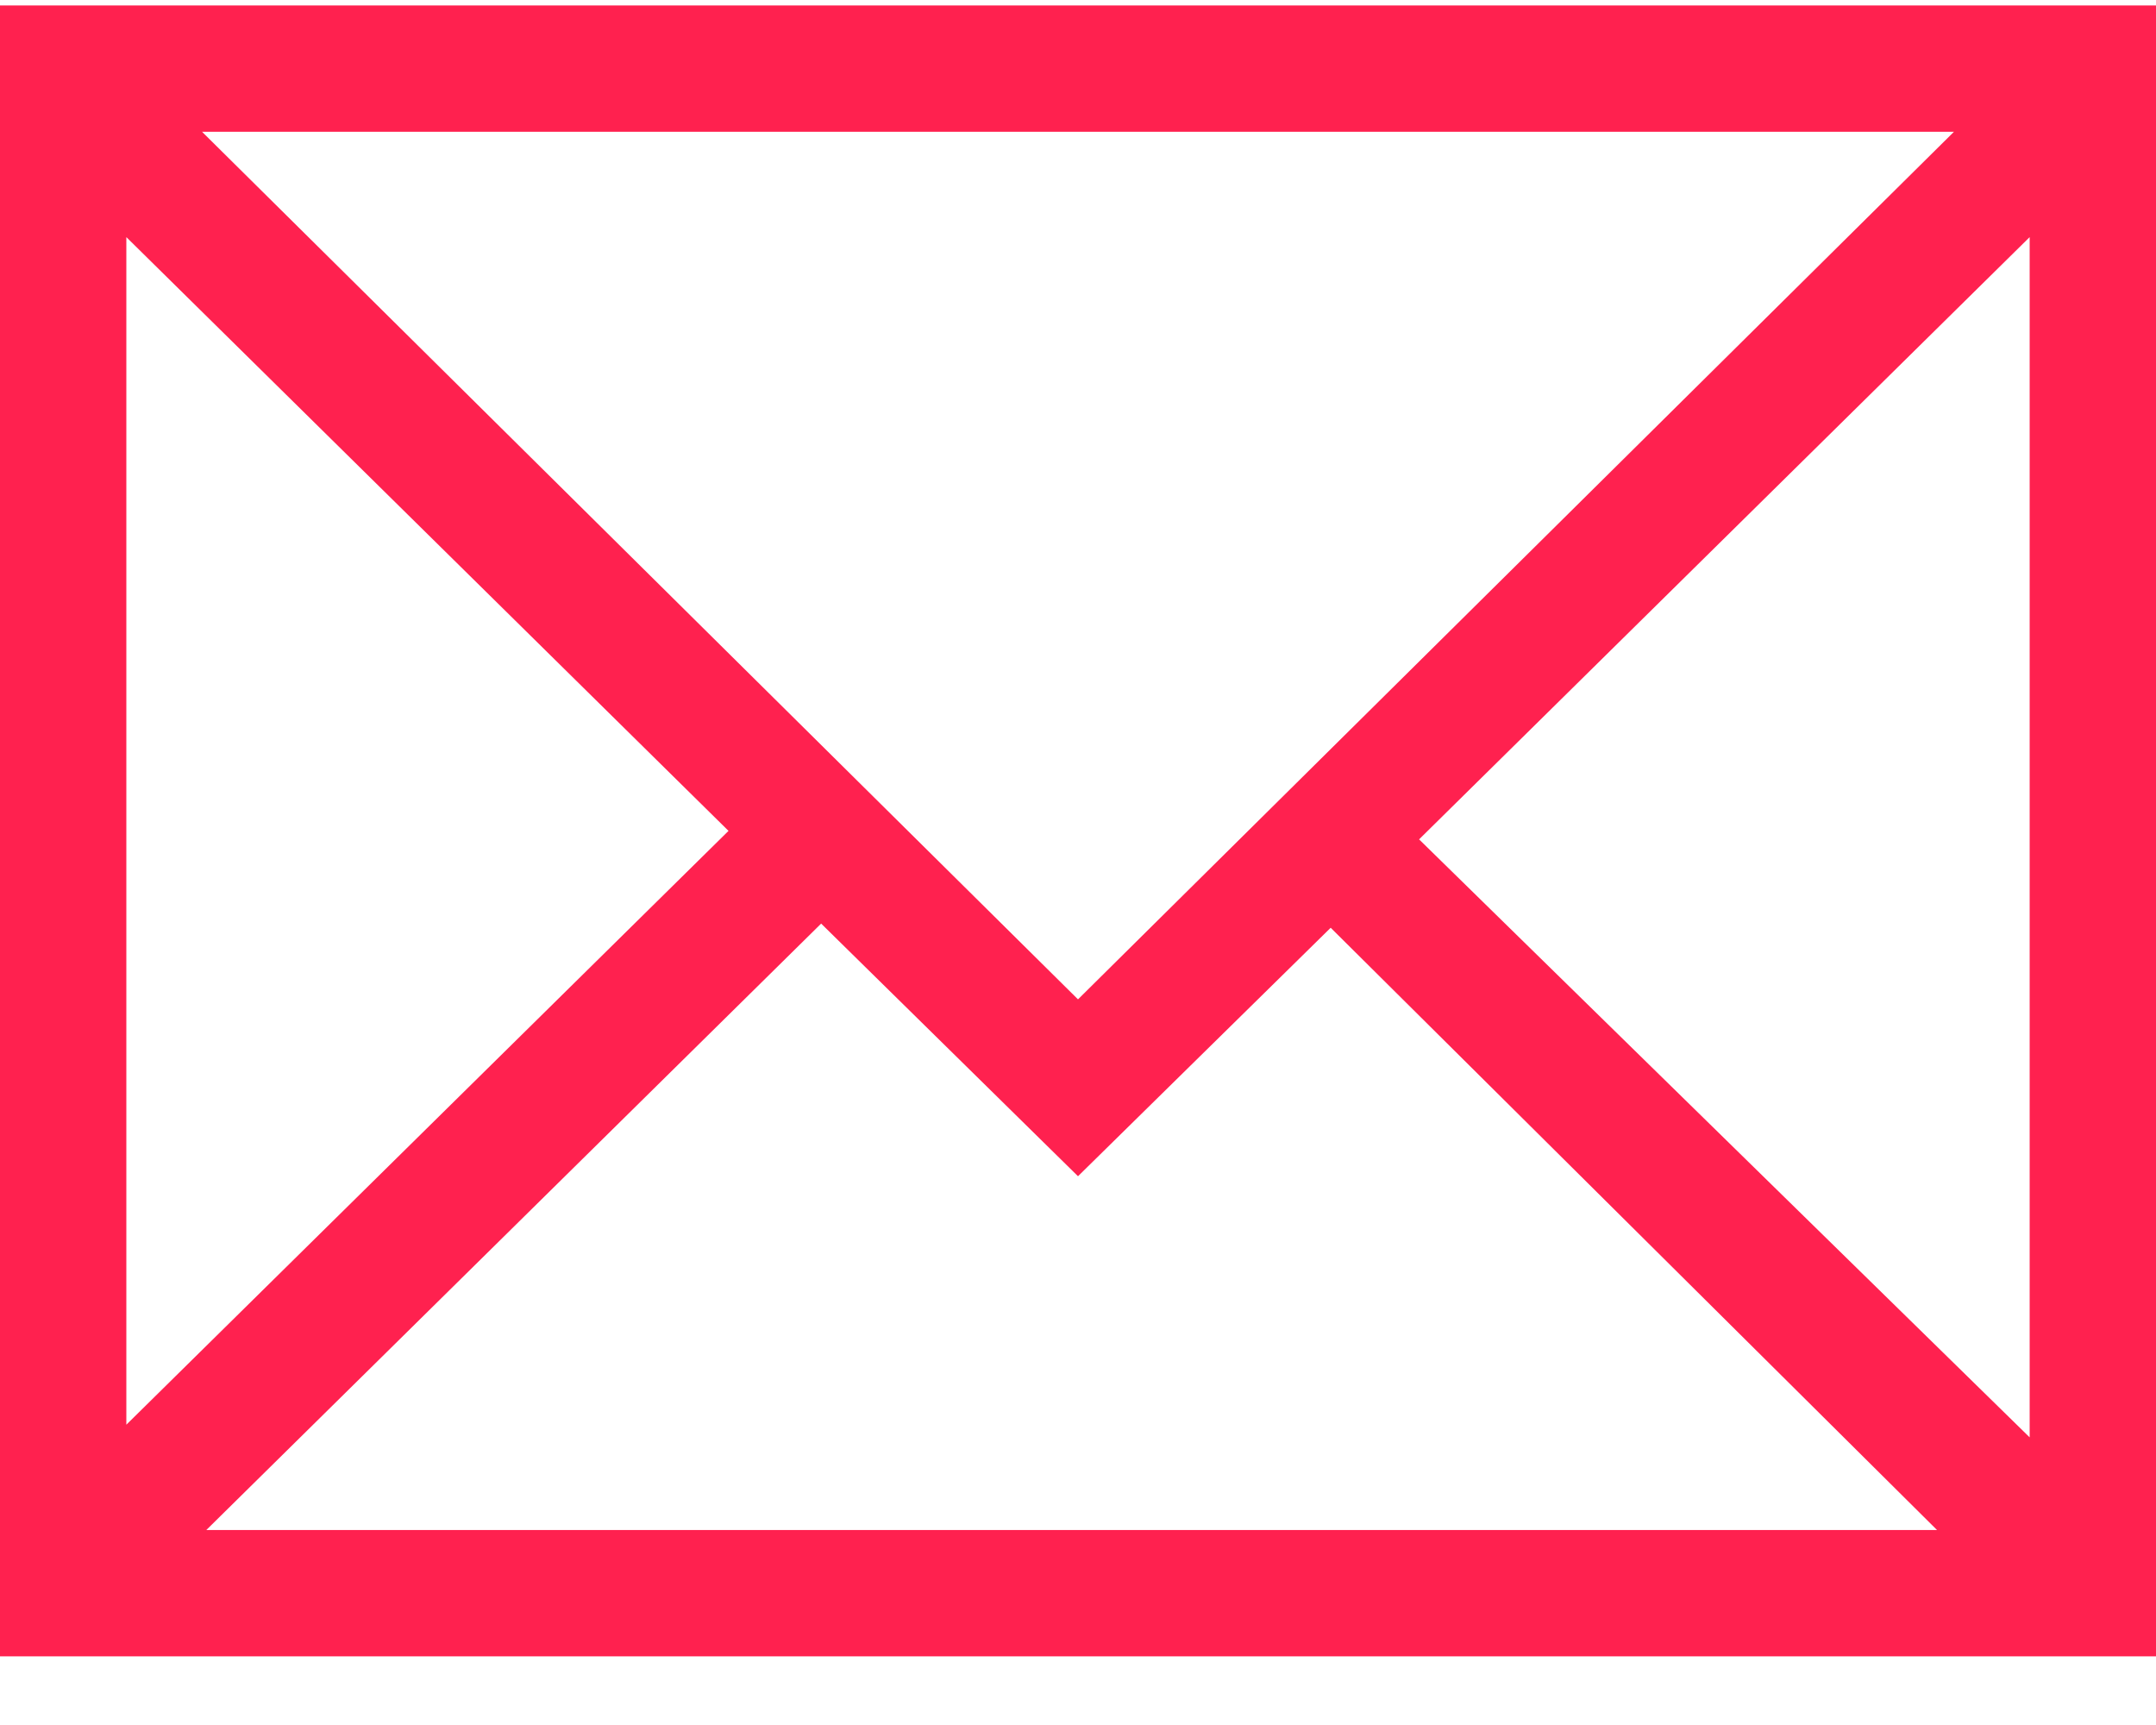 <svg width="30" height="24" viewBox="0 0 30 24" fill="none" xmlns="http://www.w3.org/2000/svg">
<path d="M0 0.076V23.045H30V0.076H0ZM15 13.904L2.812 1.834H27.188L15 13.904ZM10.137 11.56L1.758 19.822V3.299L10.137 11.56ZM11.426 12.85L15 16.365L18.516 12.908L26.953 21.287H2.871L11.426 12.85ZM19.746 11.678L28.242 3.299V19.998L19.746 11.678Z" fill="#FF214F"/>
</svg>
